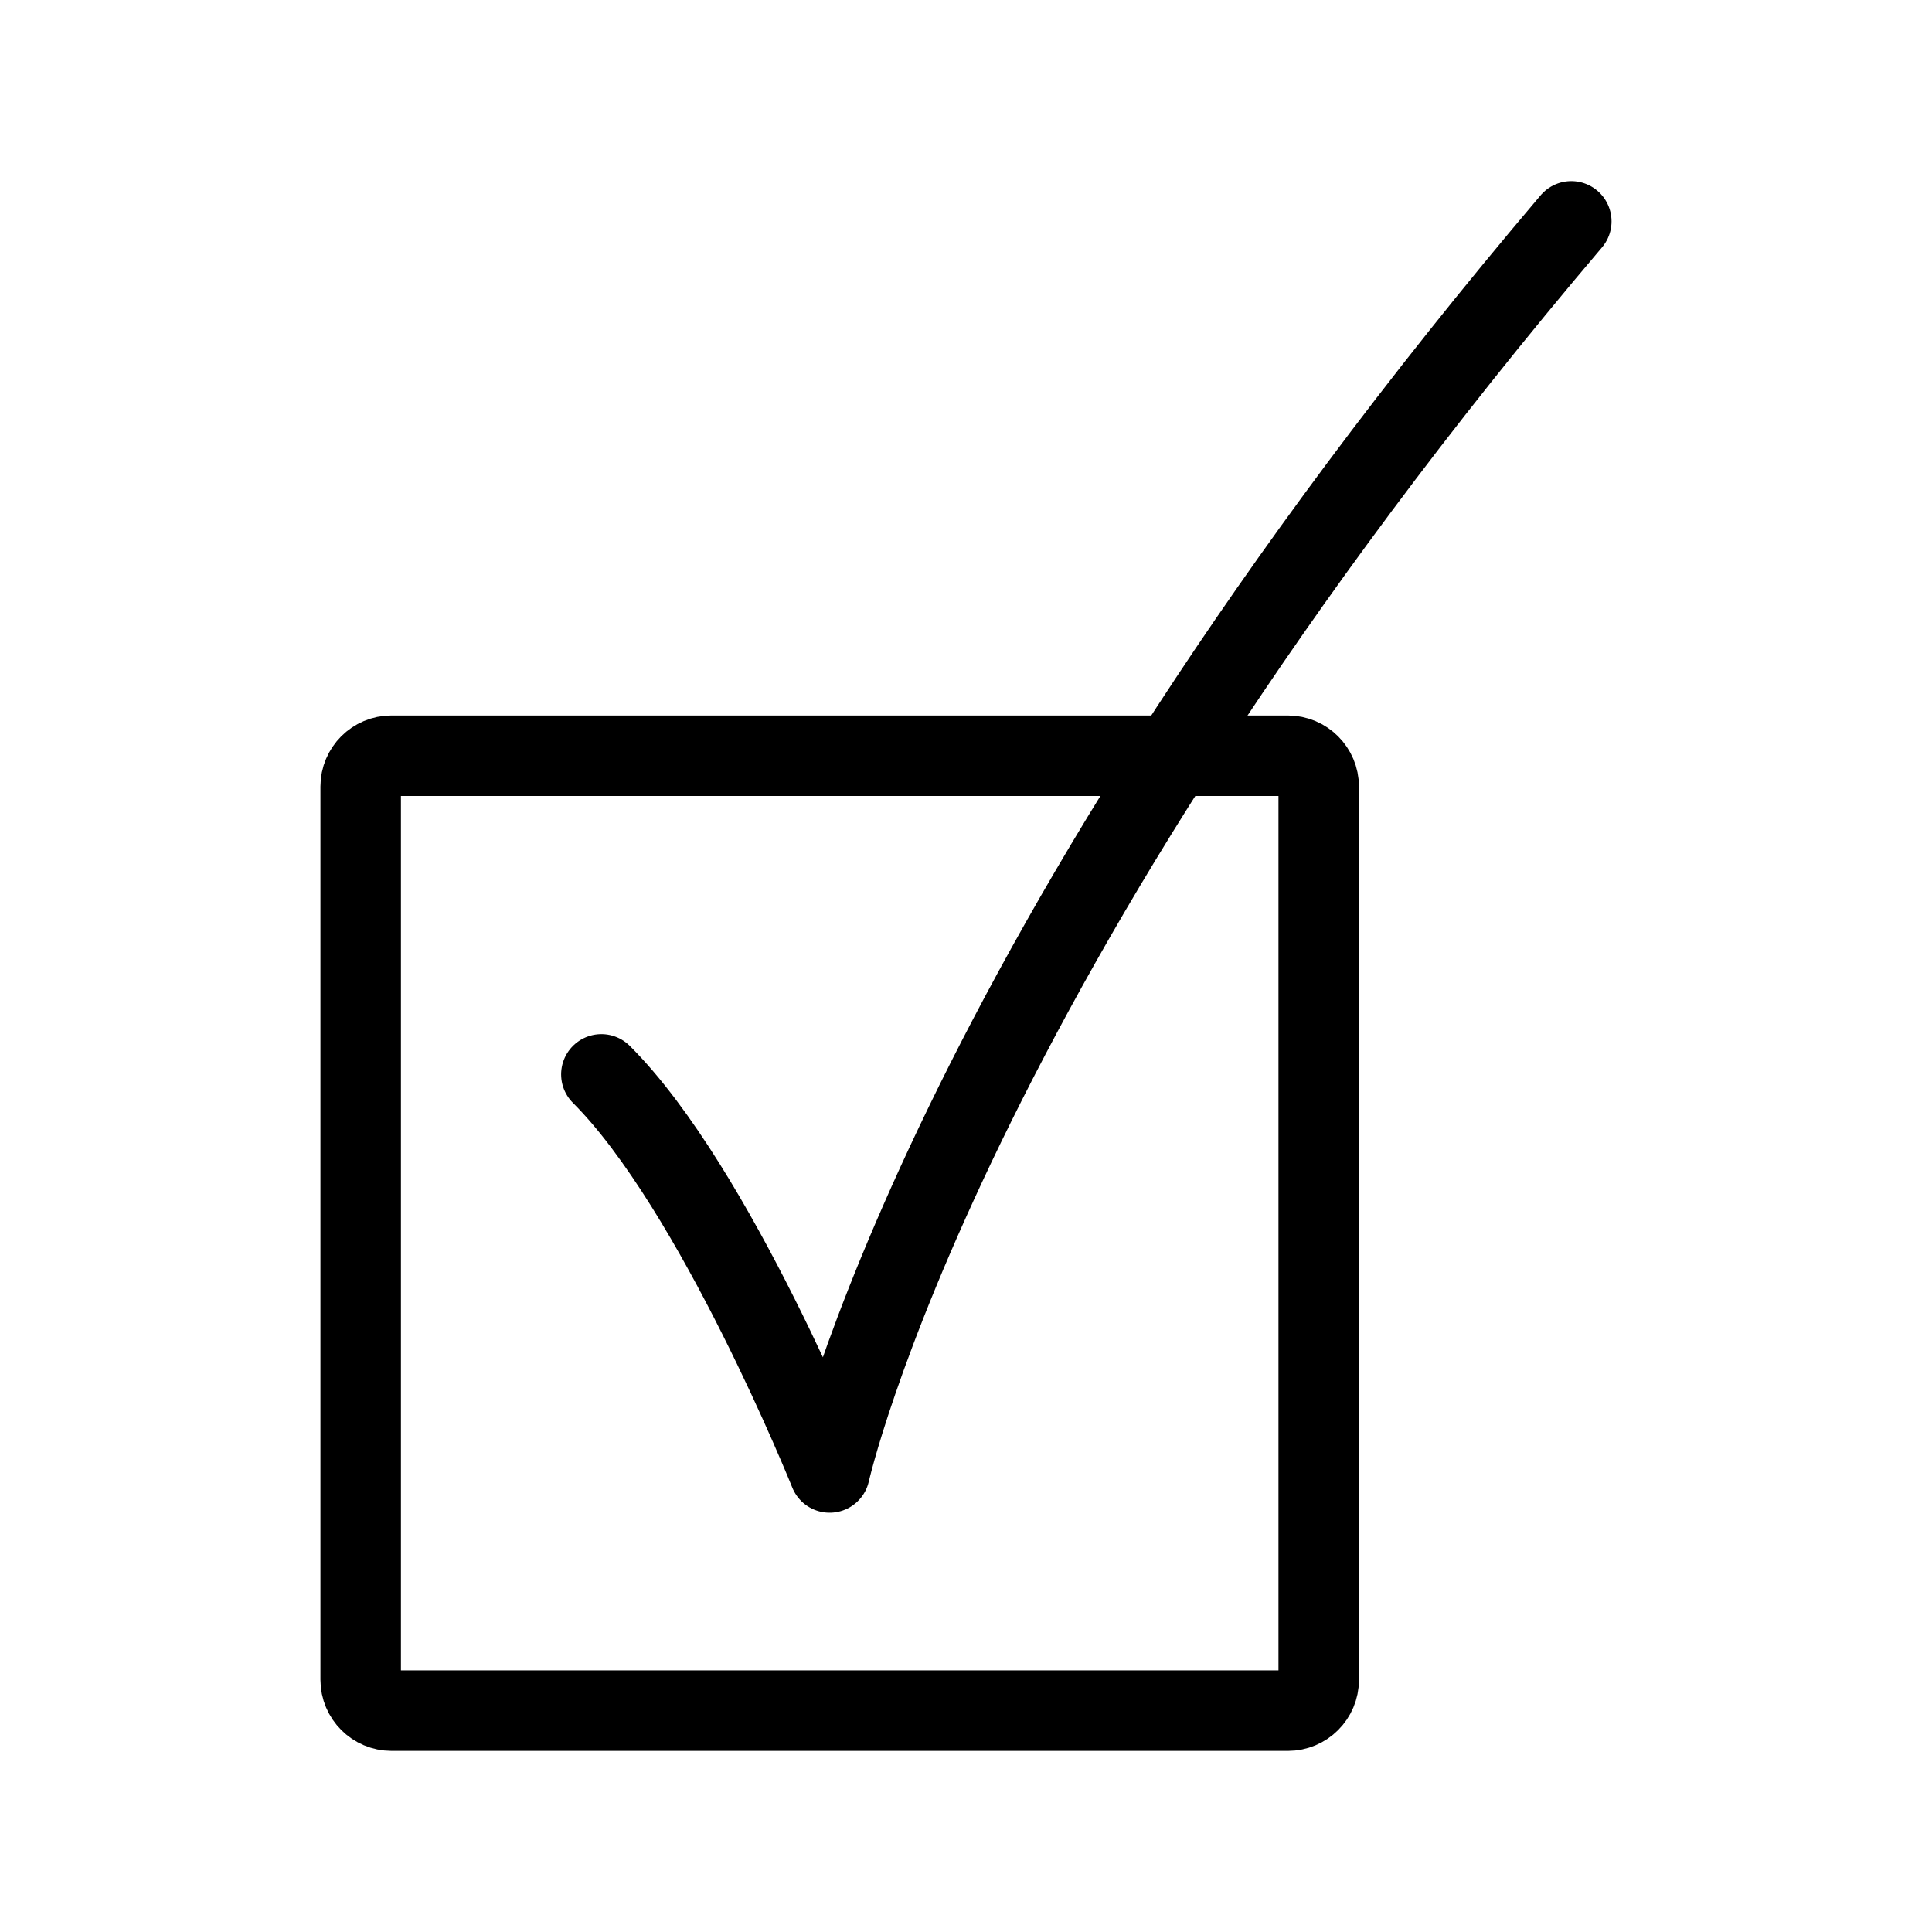 <?xml version="1.0" encoding="UTF-8"?><svg id="a" xmlns="http://www.w3.org/2000/svg" viewBox="0 0 48 48"><defs><style>.d{stroke-width:2px;fill:none;stroke:#000;stroke-linecap:round;stroke-linejoin:round;}</style></defs><path id="b" class="d" d="M39.038,5.5c-15.592,18.367-18.427,31.083-18.427,31.083,0,0-2.835-7.064-5.67-9.89"/><path id="c" class="d" d="M9.727,18.776h22.268c.424,0,.768.344.768.768v22.191c0,.422-.343.765-.765.765H9.729c-.424,0-.768-.344-.768-.768v-22.191c0-.422.343-.765.765-.765Z"/></svg>